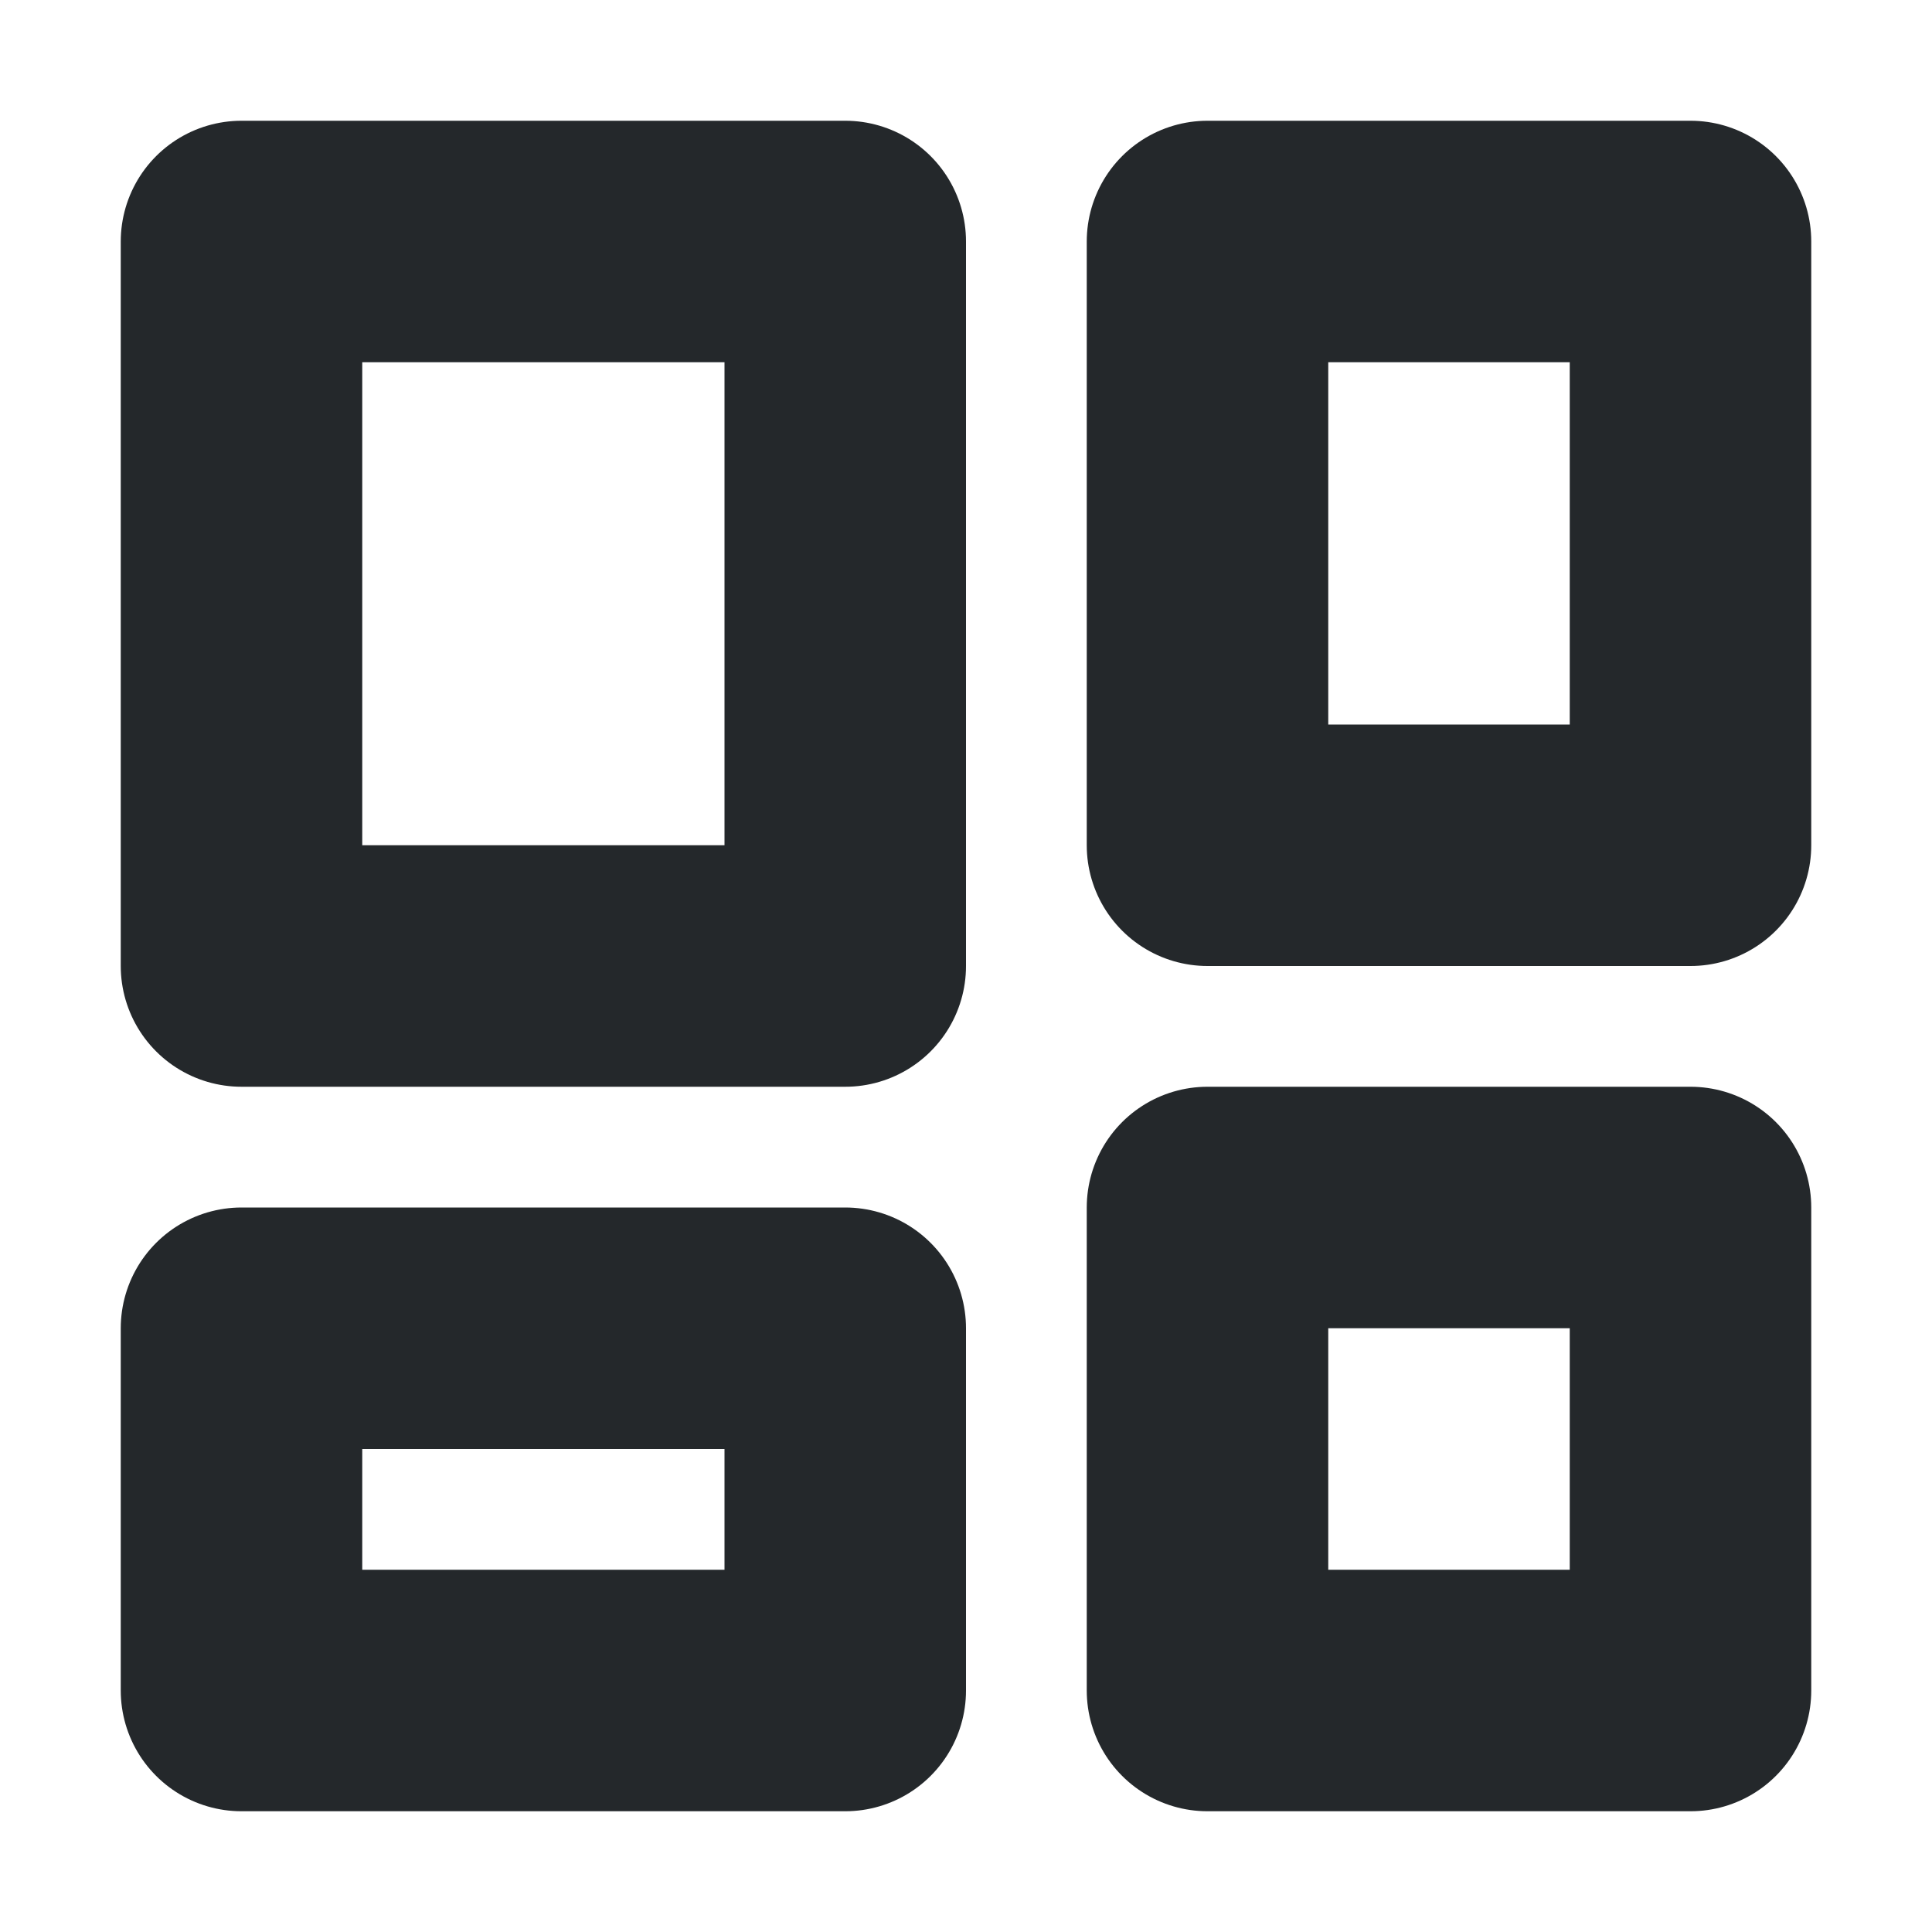 <svg width="16" height="16" viewBox="0 0 16 16" fill="none" xmlns="http://www.w3.org/2000/svg">
<rect x="2" y="2" width="5" height="6" stroke="#24282B" stroke-width="2" stroke-linecap="round" stroke-linejoin="round"/>
<rect x="10" y="2" width="4" height="5" stroke="#24282B" stroke-width="2" stroke-linecap="round" stroke-linejoin="round"/>
<rect x="10" y="10" width="4" height="4" stroke="#24282B" stroke-width="2" stroke-linecap="round" stroke-linejoin="round"/>
<rect x="2" y="11" width="5" height="3" stroke="#24282B" stroke-width="2" stroke-linecap="round" stroke-linejoin="round"/>
</svg>
